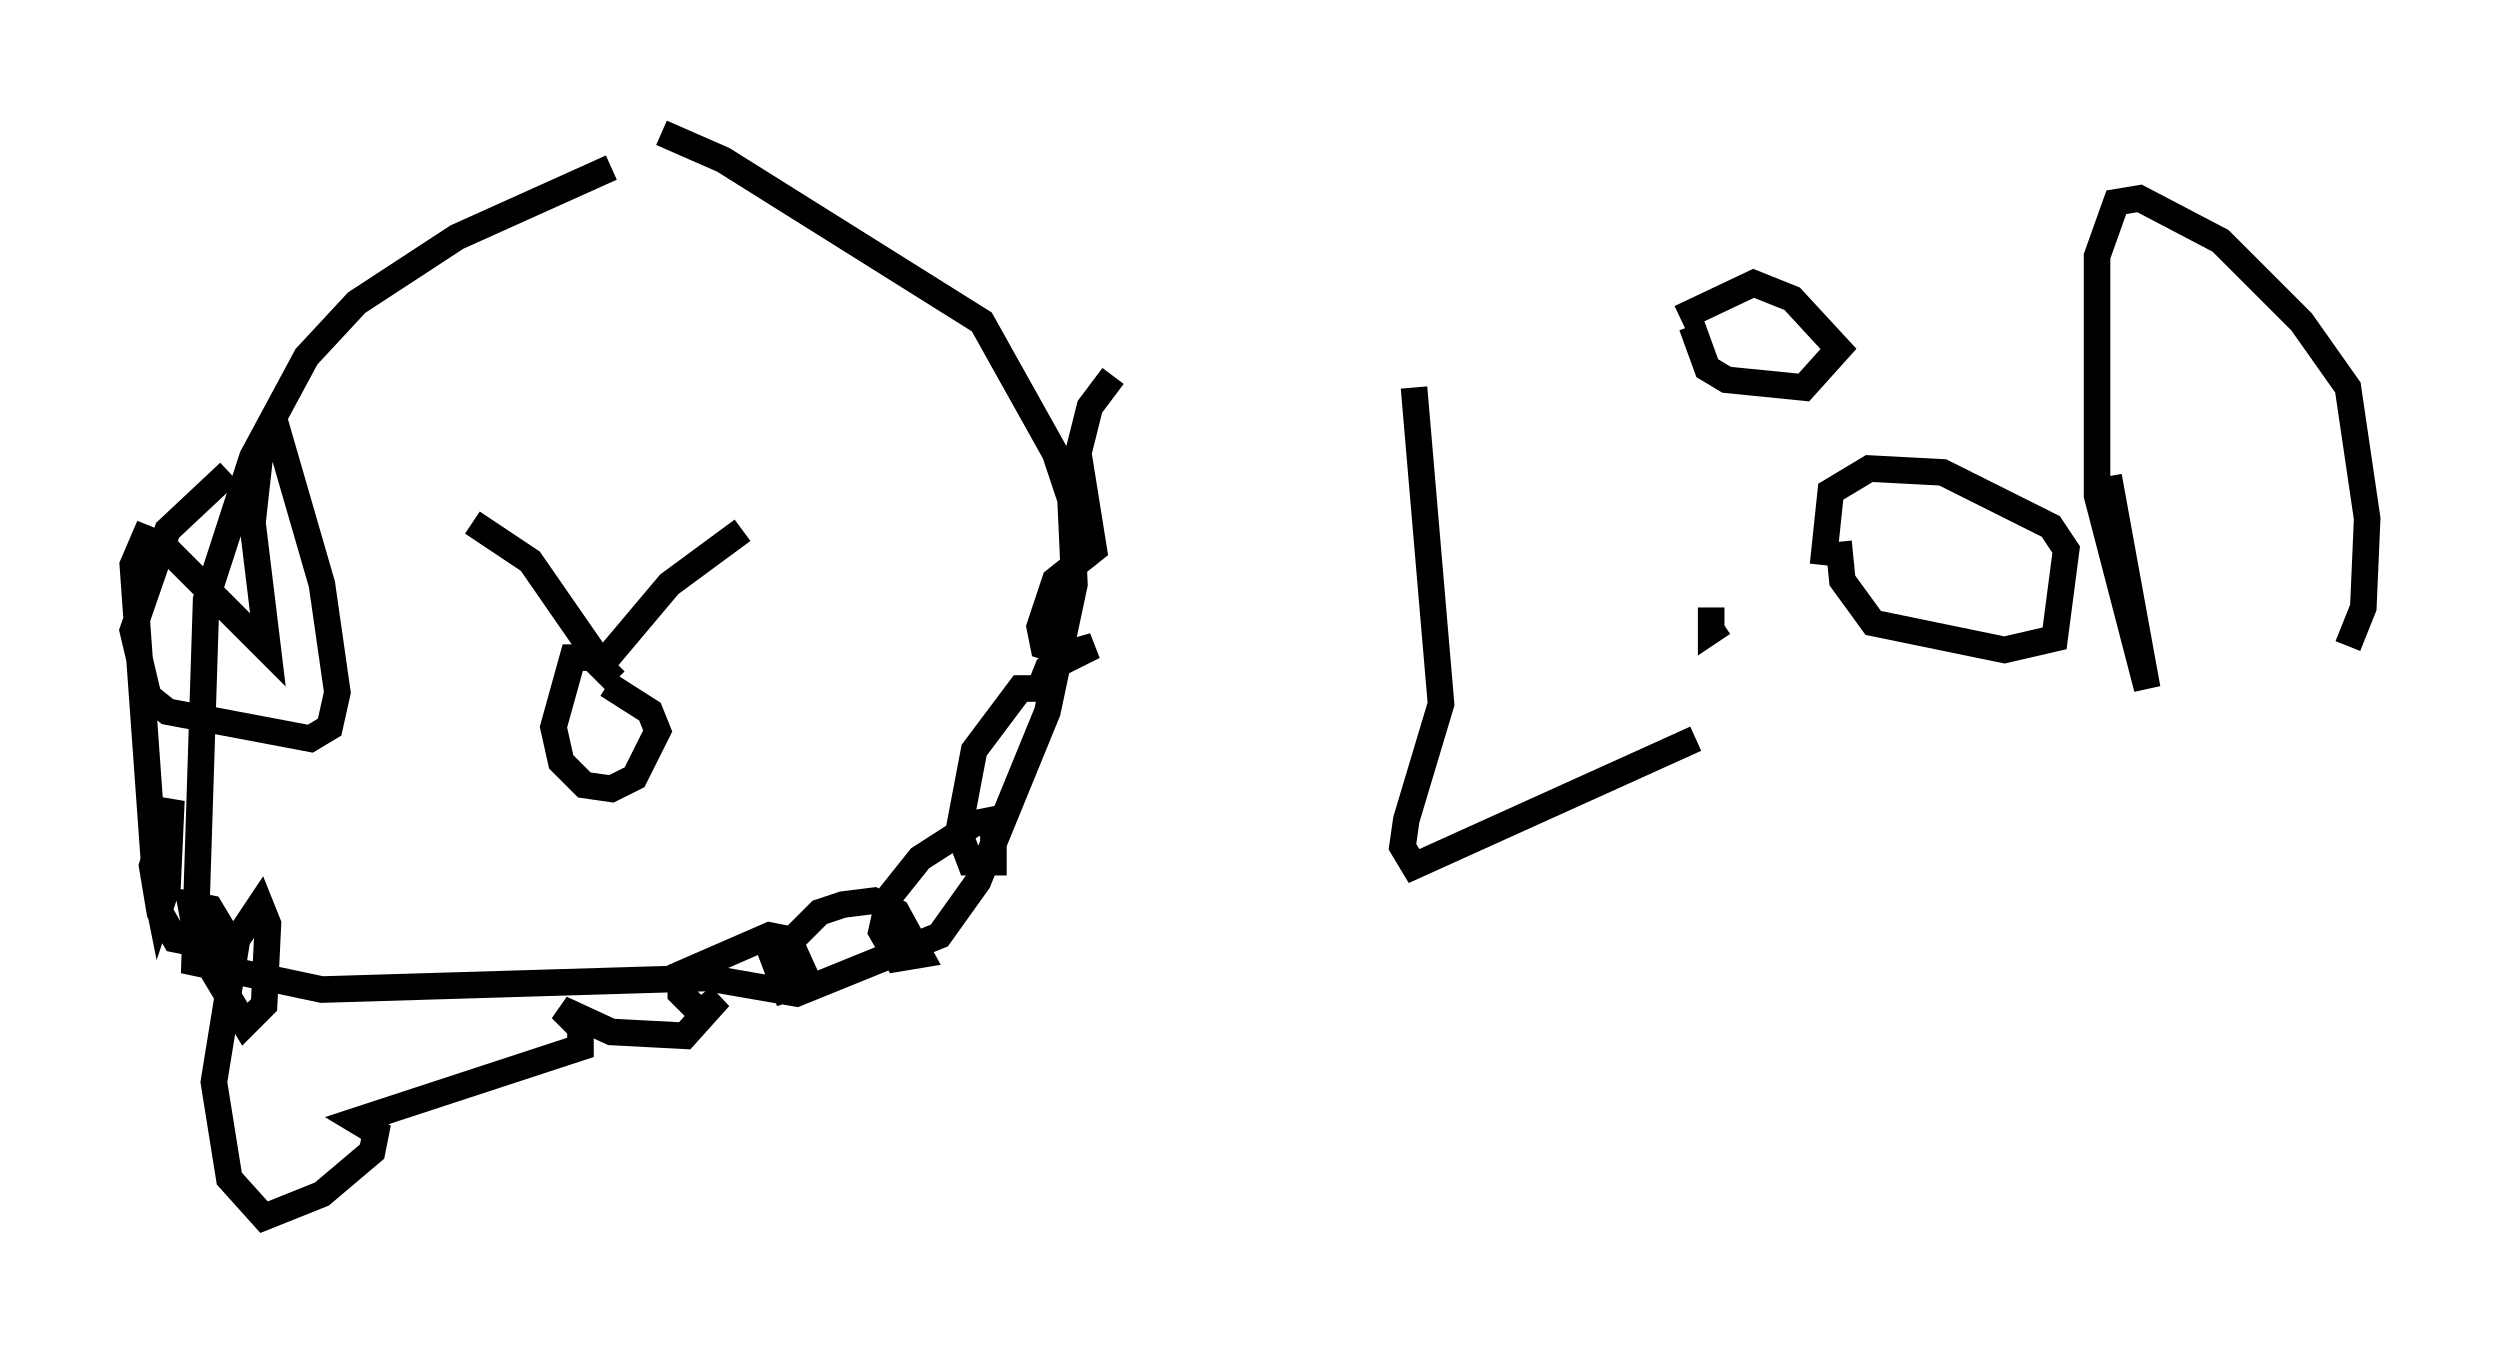 <?xml version="1.0" encoding="utf-8" ?>
<svg baseProfile="full" height="50.816" version="1.1" width="94.1" xmlns="http://www.w3.org/2000/svg" xmlns:ev="http://www.w3.org/2001/xml-events" xmlns:xlink="http://www.w3.org/1999/xlink"><defs /><rect fill="white" height="50.816" width="94.1" x="0" y="0" /><path d="M25.626, 5.726 m-2.615, 0.581 l-5.81, 2.615 -3.777, 2.469 l-1.888, 2.034 -2.034, 3.777 l-1.743, 5.374 -0.436, 13.654 l4.793, 1.017 14.525, -0.436 l3.341, 0.581 5.374, -2.179 l1.453, -2.034 2.615, -6.391 l1.017, -4.793 -0.145, -3.196 l-0.581, -1.743 -2.76, -4.939 l-9.732, -6.101 -2.324, -1.017 m-16.268, 12.782 l-2.324, 2.179 -1.307, 3.777 l0.581, 2.469 0.726, 0.581 l5.374, 1.017 0.726, -0.436 l0.291, -1.307 -0.581, -4.067 l-1.598, -5.52 -0.726, 0.581 l-0.291, 2.615 0.581, 4.793 l-3.922, -3.922 -0.726, -0.291 l-0.436, 1.017 0.872, 12.201 l0.145, 0.726 0.291, -0.872 l0.145, -3.196 -0.726, 2.469 l0.291, 1.743 0.581, 1.017 l1.453, 0.291 0.291, -0.726 l-0.436, -0.726 -0.726, -0.145 l0.291, 1.598 1.743, 2.905 l0.726, -0.726 0.145, -3.05 l-0.291, -0.726 -0.872, 1.307 l-0.872, 5.374 0.581, 3.631 l1.307, 1.453 2.179, -0.872 l1.888, -1.598 0.145, -0.726 l-0.726, -0.436 8.425, -2.76 l0.0, -0.726 -0.726, -0.726 l1.888, 0.872 2.76, 0.145 l1.307, -1.453 -0.726, 0.581 l-0.726, -0.726 0.0, -0.726 l3.341, -1.453 0.726, 0.145 l0.726, 1.598 -0.872, 0.291 l-0.436, -1.162 1.743, -1.743 l0.872, -0.291 1.162, -0.145 l0.872, 0.436 0.872, 1.598 l-0.872, 0.145 -0.581, -1.017 l0.291, -1.307 1.162, -1.453 l2.034, -1.307 0.726, -0.145 l0.0, 1.598 -0.872, 0.0 l-0.436, -1.162 0.581, -3.05 l1.743, -2.324 0.726, 0.0 l0.291, -0.726 1.743, -0.872 l-1.017, 0.291 -0.872, -0.291 l-0.145, -0.726 0.581, -1.743 l1.453, -1.162 -0.581, -3.631 l0.436, -1.743 0.872, -1.162 m-19.028, 11.62 l1.598, 1.017 0.291, 0.726 l-0.872, 1.743 -0.872, 0.436 l-1.017, -0.145 -0.872, -0.872 l-0.291, -1.307 0.726, -2.615 l0.726, 0.0 0.872, 0.872 m-0.581, -0.726 l-2.615, -3.777 -2.179, -1.453 m5.084, 5.084 l2.324, -2.76 2.76, -2.034 m25.274, -5.374 l1.017, 11.911 -1.307, 4.358 l-0.145, 1.017 0.436, 0.726 l10.603, -4.793 m0.581, -4.939 l0.0, 0.872 0.436, -0.291 m-0.872, -7.263 l0.0, 0.0 m5.229, 4.212 l0.145, 1.453 1.162, 1.598 l4.939, 1.017 1.888, -0.436 l0.436, -3.341 -0.581, -0.872 l-4.067, -2.034 -2.76, -0.145 l-1.453, 0.872 -0.291, 2.76 m10.749, -3.341 l1.453, 7.989 -1.888, -7.263 l0.0, -9.006 0.726, -2.034 l0.872, -0.145 3.05, 1.598 l3.05, 3.05 1.743, 2.469 l0.726, 4.939 -0.145, 3.341 l-0.581, 1.453 m-24.693, -12.056 l0.581, 1.598 0.726, 0.436 l2.905, 0.291 1.307, -1.453 l-1.743, -1.888 -1.453, -0.581 l-2.76, 1.307 " fill="none" stroke="black" stroke-width="1" /></svg>